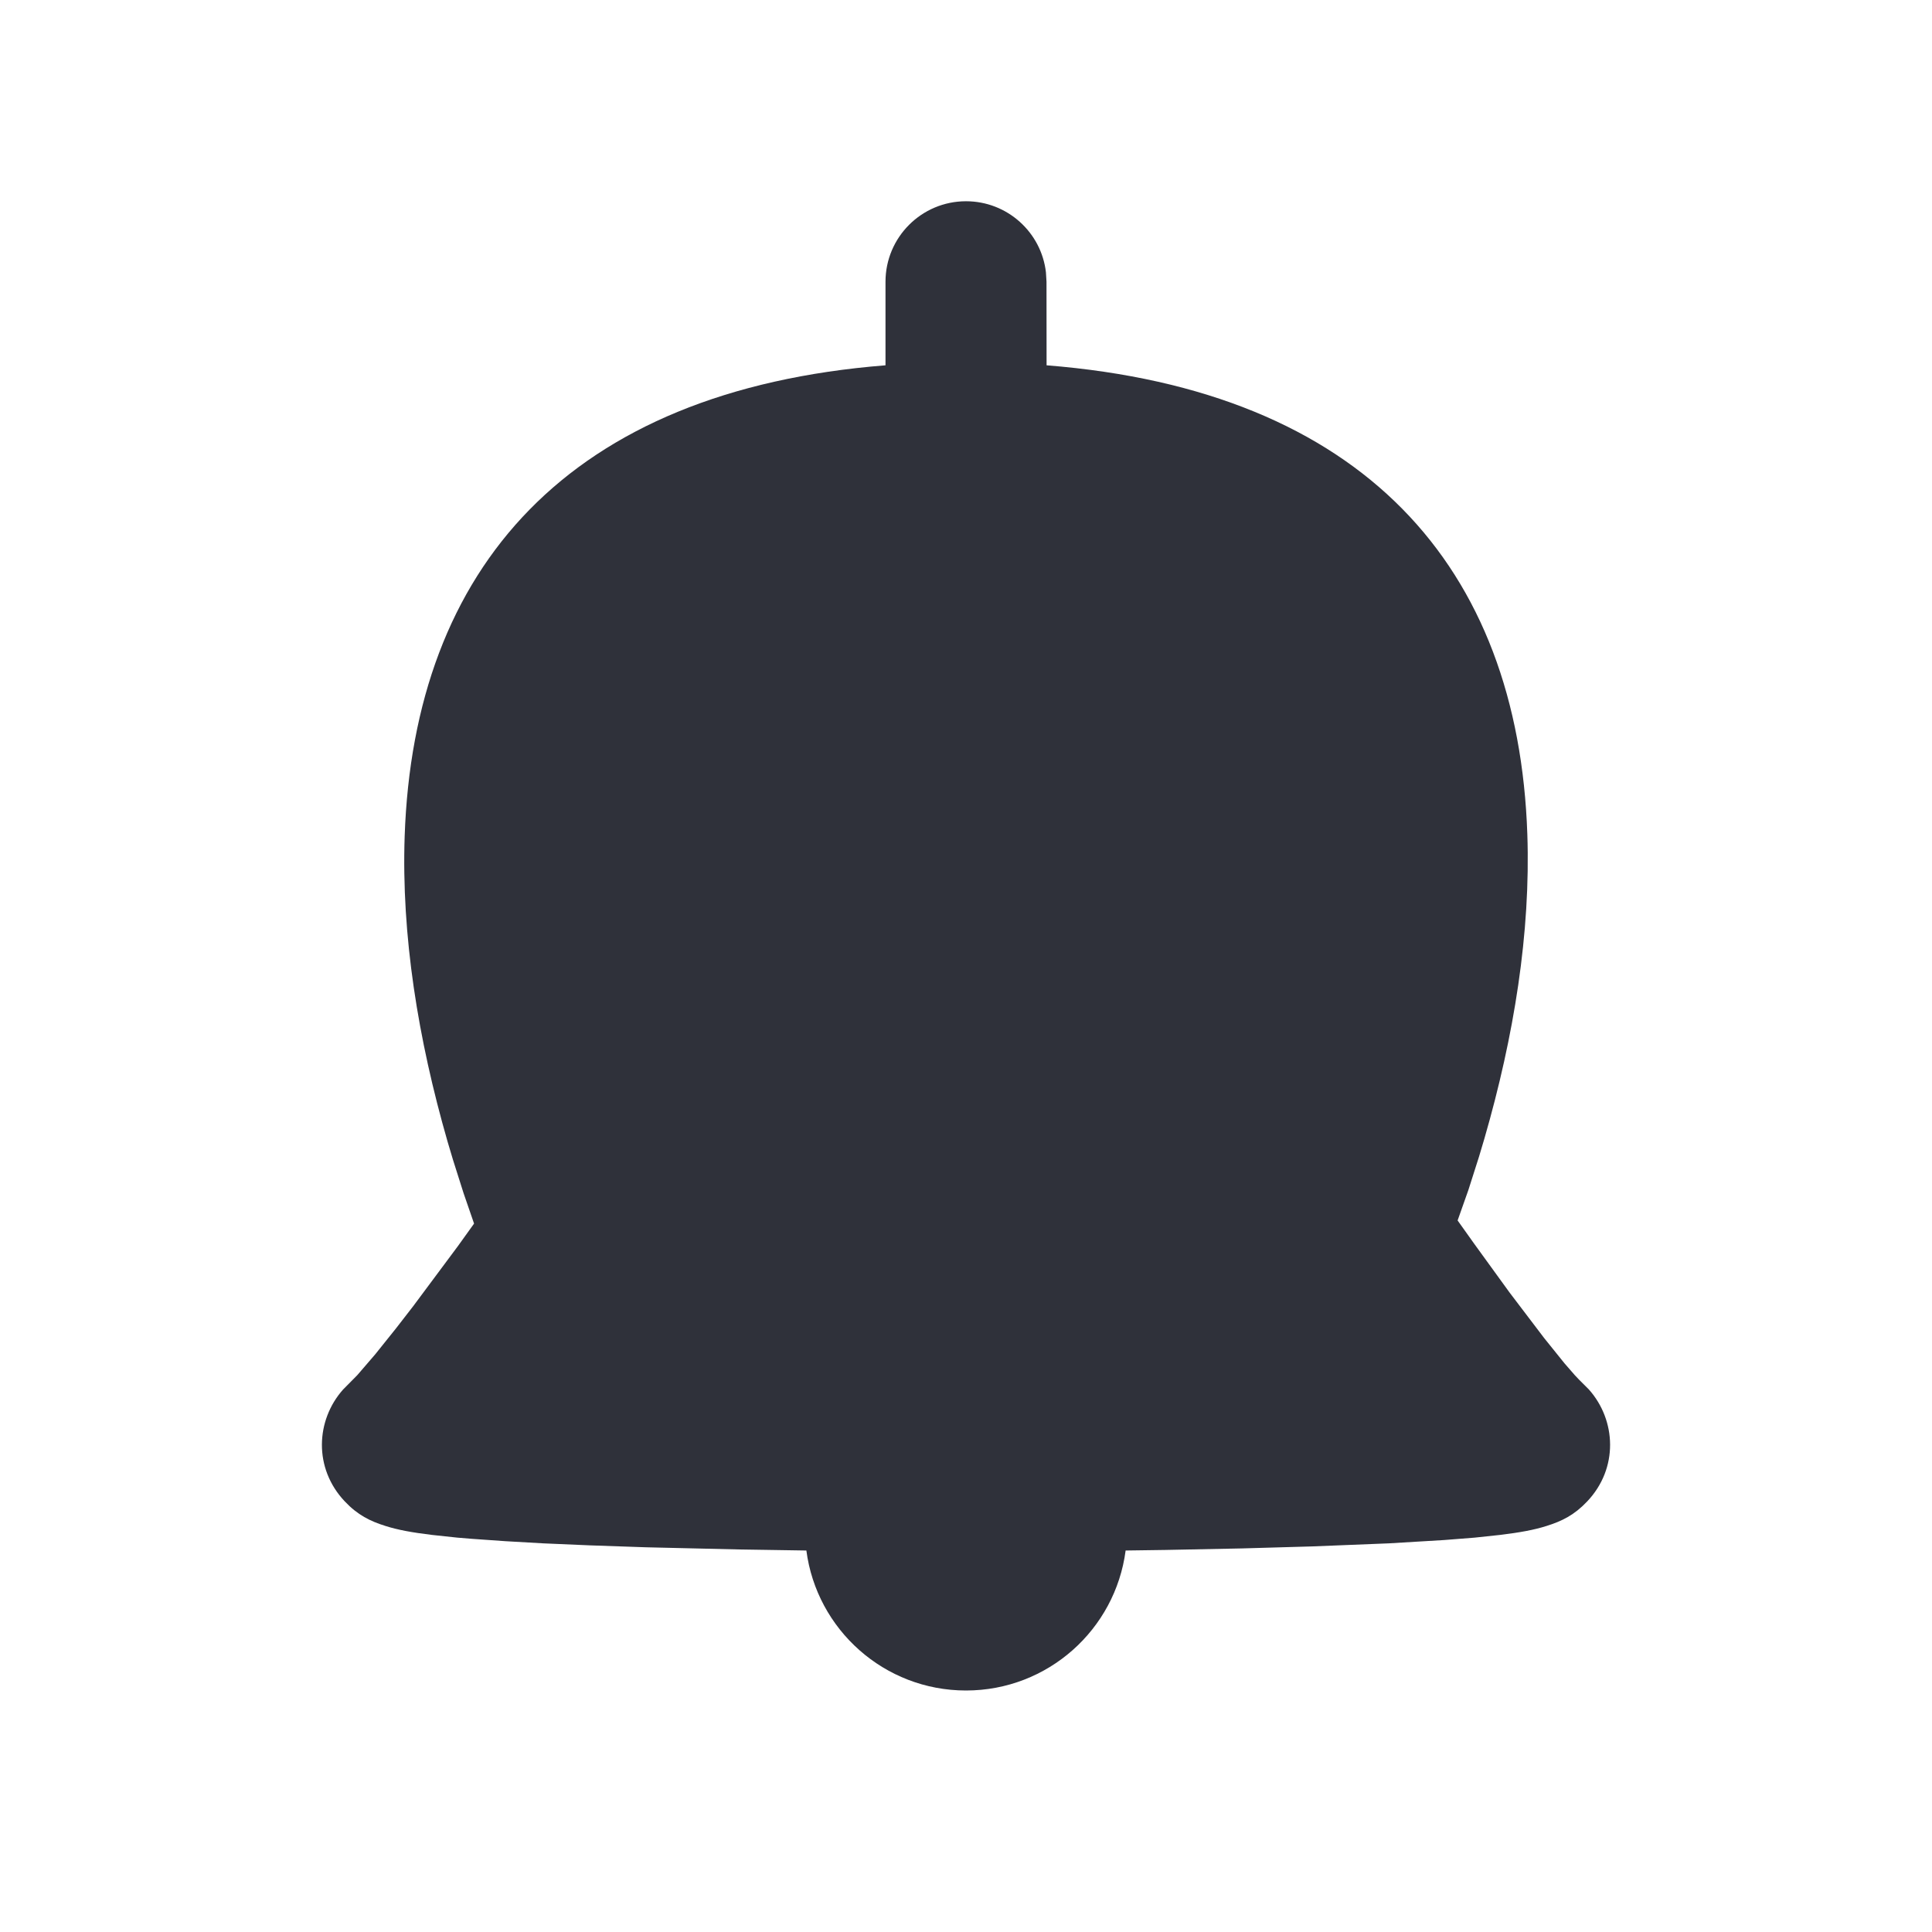 <?xml version="1.0" encoding="UTF-8"?>
<svg width="24px" height="24px" viewBox="0 0 24 24" version="1.1" xmlns="http://www.w3.org/2000/svg" xmlns:xlink="http://www.w3.org/1999/xlink">
    <title>Vector Files/24x24/Actions/Notification (Filled)</title>
    <g id="Symbols" stroke="none" stroke-width="1" fill="none" fill-rule="evenodd">
        <g id="24x24/Actions/Notification-(Filled)" fill="#2F313A">
            <path d="M12,2.5 C12.513,2.5 12.936,2.886 12.993,3.383 L13,3.5 L13.001,4.538 C16.939,4.85 18.86,7.044 18.973,10.362 C19.015,11.587 18.808,12.871 18.44,14.143 L18.373,14.368 L18.373,14.368 L18.241,14.782 L18.241,14.782 L18.107,15.161 L18.315,15.453 L18.753,16.057 L19.183,16.623 L19.435,16.936 L19.435,16.936 L19.563,17.083 C19.582,17.104 19.599,17.122 19.614,17.137 L19.738,17.261 C20.078,17.643 20.107,18.24 19.716,18.652 C19.556,18.821 19.403,18.896 19.212,18.956 C19.059,19.005 18.876,19.038 18.637,19.067 L18.319,19.101 L17.938,19.131 L17.938,19.131 L17.253,19.172 L17.253,19.172 L16.303,19.21 L15.43,19.235 L14.48,19.254 C14.317,19.256 14.151,19.259 13.983,19.261 C13.855,20.243 13.016,21 12,21 C10.984,21 10.145,20.242 10.017,19.261 L9.185,19.248 L8.026,19.221 L8.026,19.221 L7.328,19.197 L7.328,19.197 L6.747,19.172 L6.275,19.145 L5.864,19.116 L5.864,19.116 L5.681,19.101 L5.363,19.067 C5.124,19.038 4.941,19.005 4.788,18.956 C4.597,18.896 4.444,18.821 4.284,18.652 C3.893,18.24 3.922,17.643 4.262,17.261 L4.438,17.083 L4.661,16.824 L4.661,16.824 L4.919,16.502 L5.132,16.227 L5.688,15.48 L5.889,15.2 L5.759,14.823 L5.627,14.407 L5.56,14.182 C5.192,12.905 4.985,11.616 5.027,10.386 C5.141,7.055 7.06,4.851 11,4.538 L11,3.5 C11,2.948 11.448,2.5 12,2.5 Z" id="Notification-(Filled)"></path>
        </g>
    </g>
</svg>